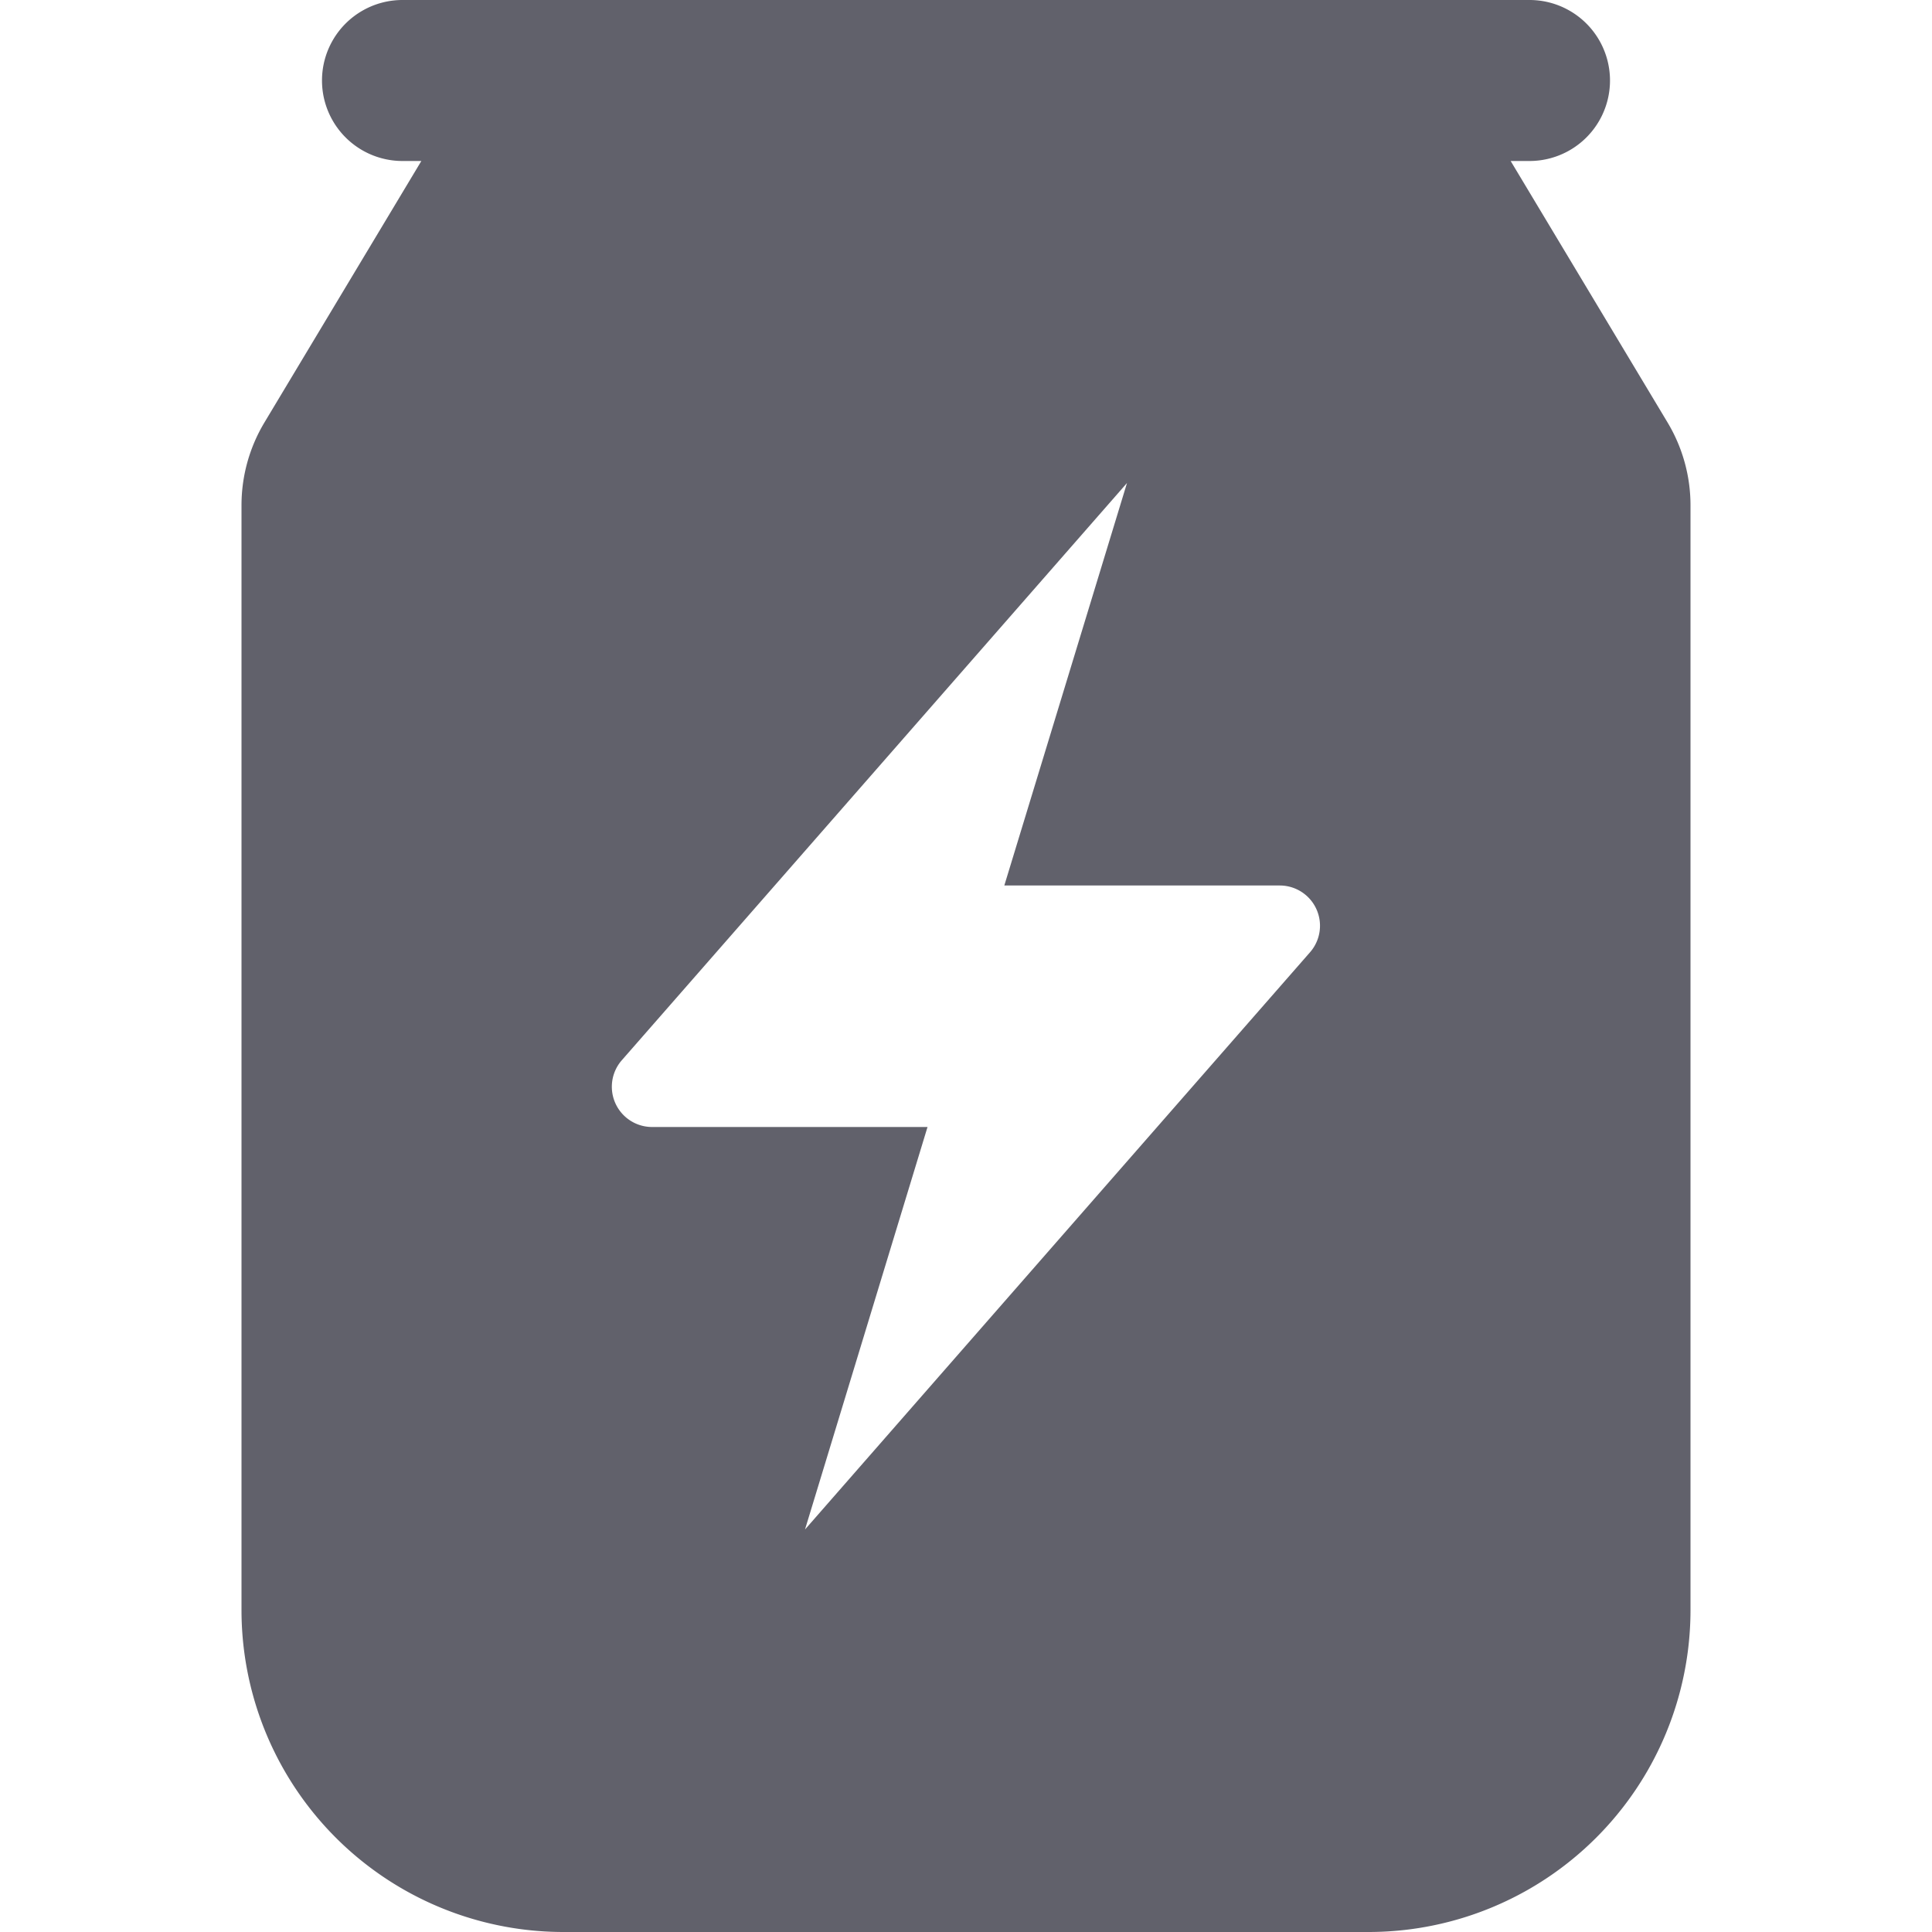 <svg xmlns="http://www.w3.org/2000/svg" height="24" width="24" viewBox="0 0 24 24"><path d="M20.715,5.248,18.766,2H19a1,1,0,0,0,0-2H5A1,1,0,0,0,5,2h.234L3.285,5.248A2,2,0,0,0,3,6.277V20a4,4,0,0,0,4,4H17a4,4,0,0,0,4-4V6.277A2,2,0,0,0,20.715,5.248Zm-4.441,6.581L10,19l1.522-5H8.1a.5.5,0,0,1-.376-.829L14,6l-1.524,5H15.9A.5.5,0,0,1,16.274,11.829Z" fill="#61616b"></path></svg>